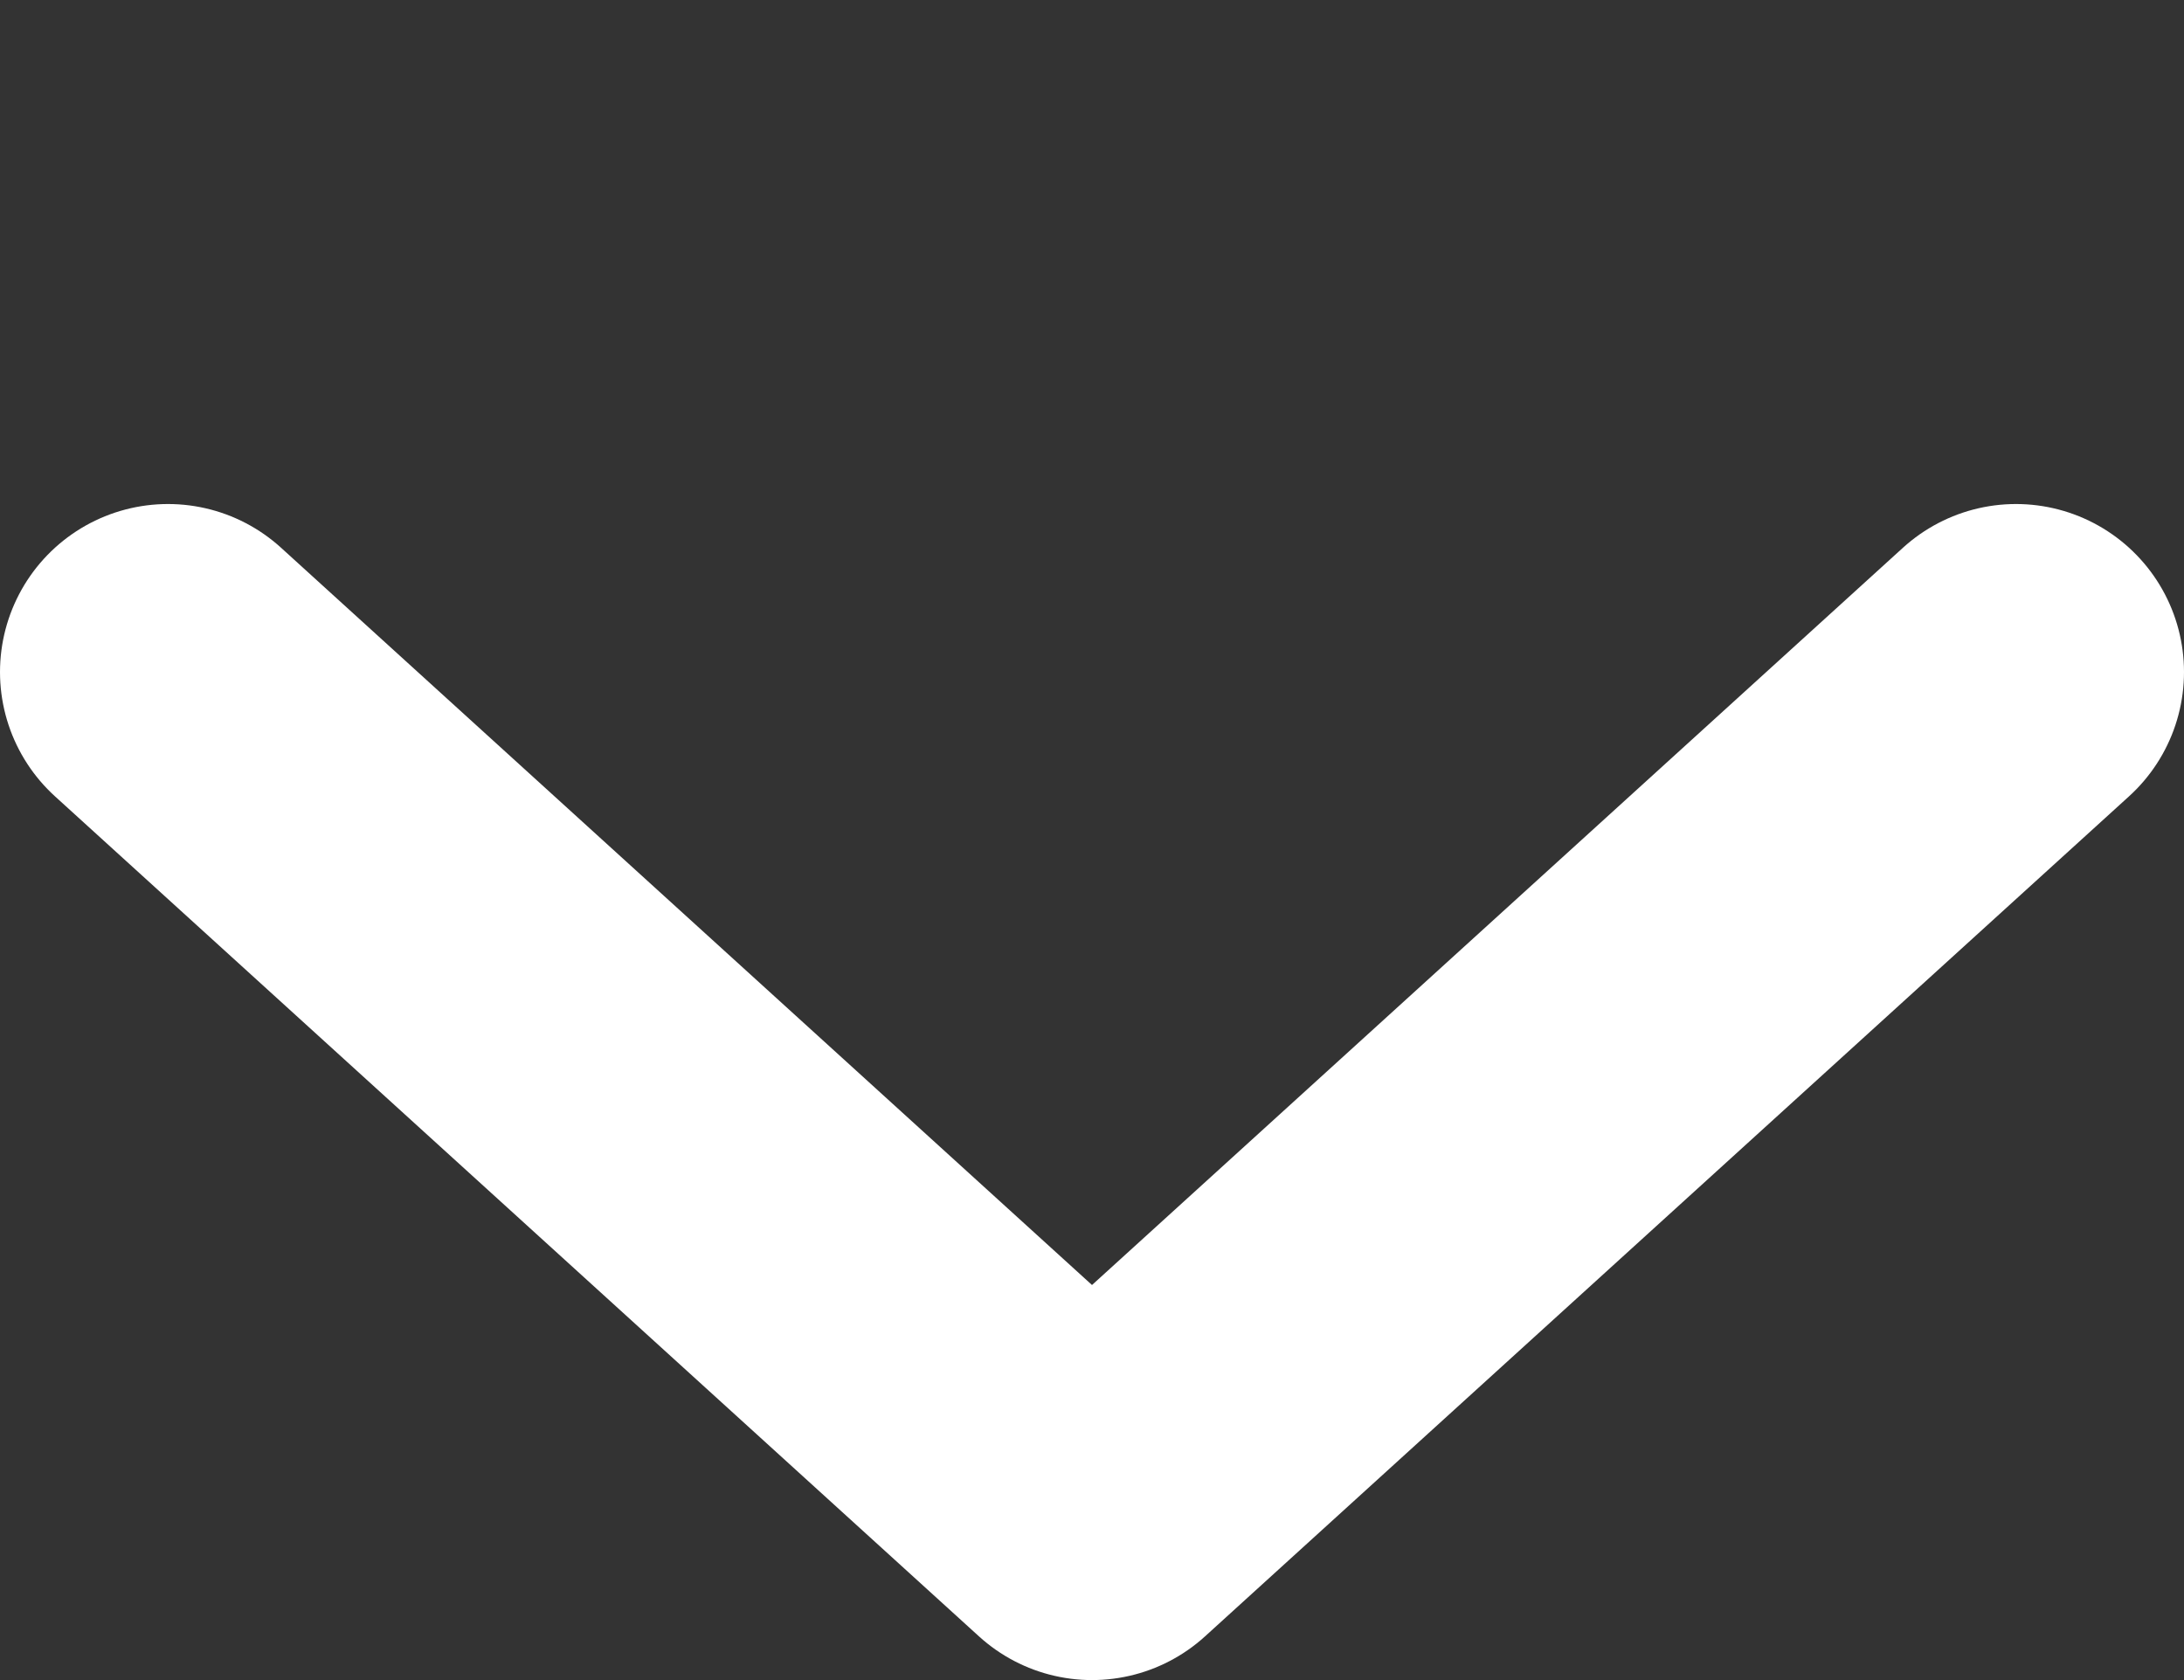 <svg width="13" height="10" viewBox="0 0 13 10" fill="none" xmlns="http://www.w3.org/2000/svg">
<rect x="0" y="0" width="13" height="10" fill="#333333" stroke="none"/>
<path d="M1 4L6.5 9L12 4" stroke="white" stroke-width="2" stroke-linecap="round" stroke-linejoin="round"/>
</svg>
